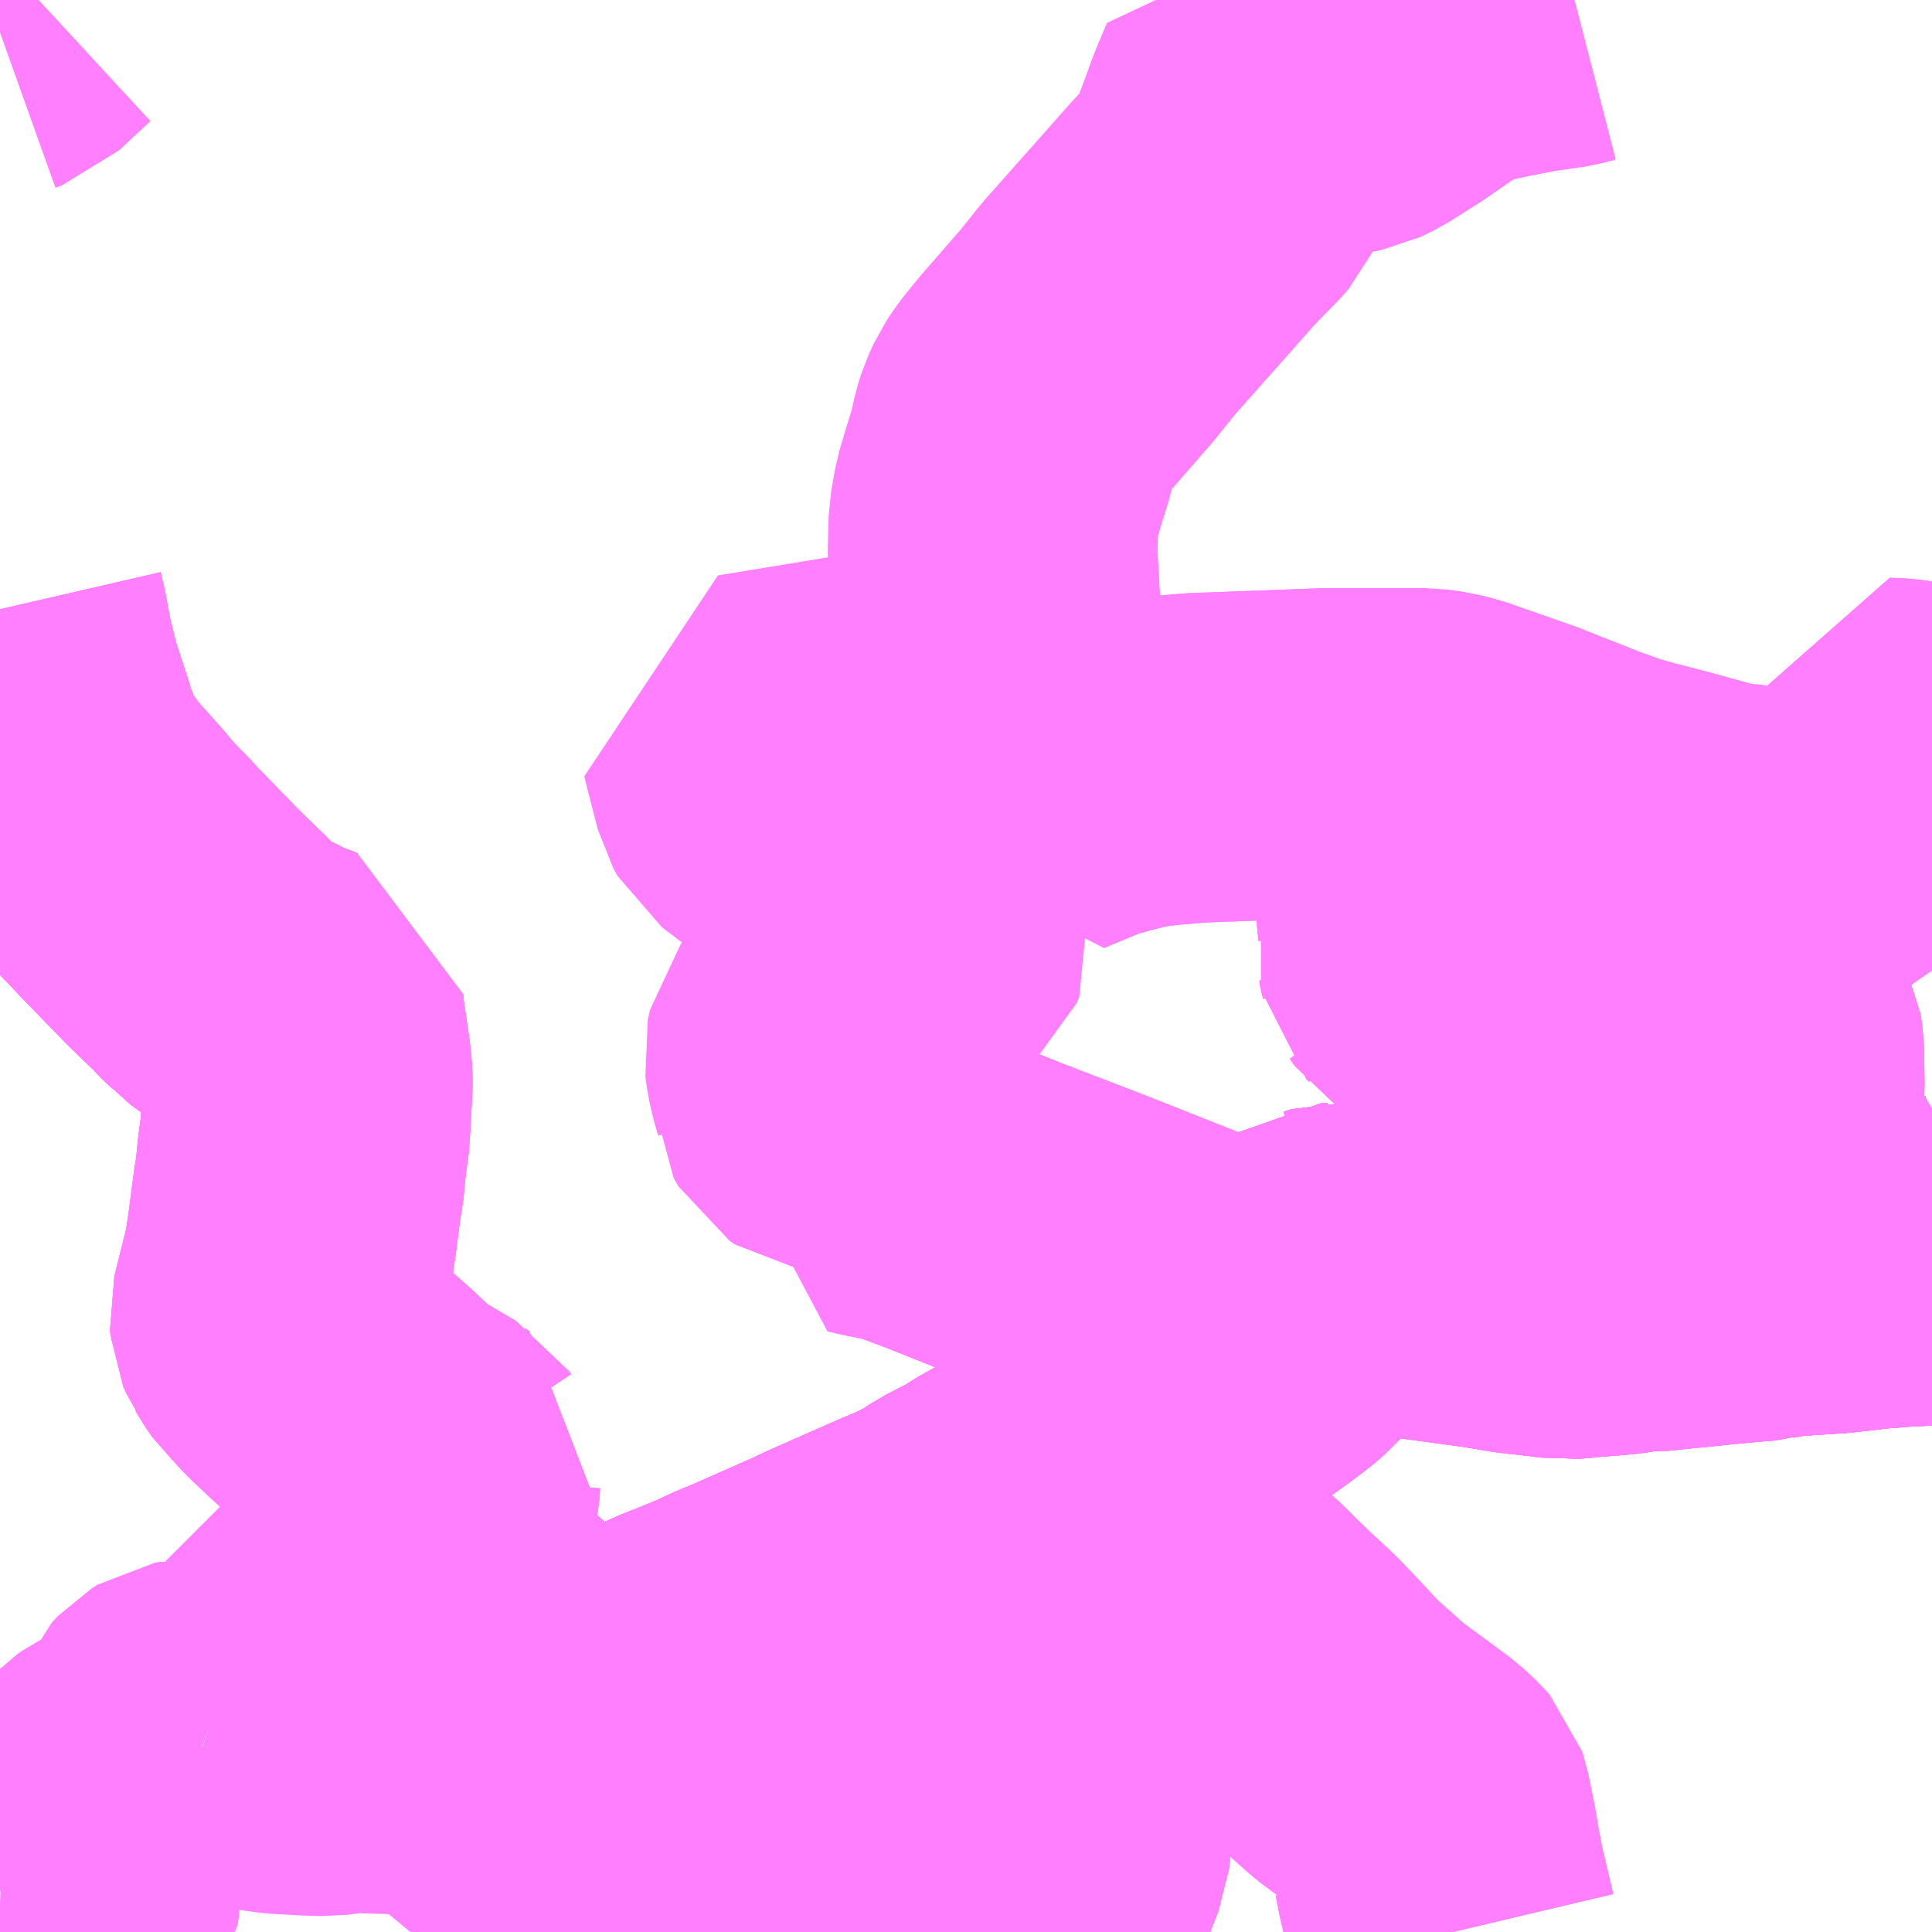 <?xml version="1.0" encoding="UTF-8"?>
<svg  xmlns="http://www.w3.org/2000/svg" xmlns:xlink="http://www.w3.org/1999/xlink" xmlns:go="http://purl.org/svgmap/profile" property="N07_001,N07_002,N07_003,N07_004,N07_005,N07_006,N07_007" viewBox="13051.758 -3383.789 4.395 4.395" go:dataArea="13051.7578125 -3383.7890625 4.39453125 4.39453125" >
<globalCoordinateSystem srsName="http://purl.org/crs/84" transform="matrix(100.0,0.0,0.0,-100.0,0.0,0.0)" />
<defs>
 <g id="p0" >
  <circle cx="0.0" cy="0.0" r="3" stroke="green" stroke-width="0.75" vector-effect="non-scaling-stroke" />
 </g>
</defs>
<g fill="none" fill-rule="evenodd" stroke="#FF00FF" stroke-width="0.75" opacity="0.5" vector-effect="non-scaling-stroke" stroke-linejoin="bevel" >
<path content="1,西日本鉄道（株）,1-1_02_on,28.5,24.0,24.0," xlink:title="1" d="M13052.855,-3379.491L13052.906,-3379.533L13052.934,-3379.553L13052.947,-3379.568L13052.954,-3379.571L13052.96,-3379.584L13052.965,-3379.589L13052.97,-3379.603L13052.973,-3379.61L13052.976,-3379.636L13052.981,-3379.646L13052.994,-3379.699L13053.002,-3379.723L13053.016,-3379.798L13053.01,-3379.806L13052.997,-3379.838L13052.97,-3379.889L13052.938,-3379.939L13052.898,-3380.015L13052.886,-3380.039L13052.881,-3380.044L13052.879,-3380.051L13052.872,-3380.058L13052.867,-3380.063L13052.853,-3380.074L13052.847,-3380.078L13052.831,-3380.087L13052.803,-3380.107L13052.787,-3380.12L13052.779,-3380.127L13052.773,-3380.136L13052.769,-3380.153L13052.762,-3380.19L13052.751,-3380.238L13052.744,-3380.288L13052.744,-3380.315L13052.742,-3380.324L13052.74,-3380.371L13052.742,-3380.379L13052.747,-3380.4L13052.749,-3380.429L13052.754,-3380.449L13052.745,-3380.455L13052.741,-3380.461L13052.685,-3380.494L13052.653,-3380.513L13052.64,-3380.521L13052.577,-3380.58L13052.543,-3380.61L13052.487,-3380.661L13052.449,-3380.697L13052.423,-3380.725L13052.411,-3380.736L13052.399,-3380.753L13052.394,-3380.762L13052.389,-3380.769L13052.383,-3380.783L13052.382,-3380.795L13052.41,-3380.907L13052.415,-3380.932L13052.423,-3380.986L13052.435,-3381.079L13052.439,-3381.099L13052.445,-3381.16L13052.453,-3381.219L13052.453,-3381.233L13052.458,-3381.321L13052.458,-3381.333L13052.457,-3381.349L13052.455,-3381.369L13052.44,-3381.472L13052.438,-3381.498L13052.39,-3381.516L13052.372,-3381.525L13052.363,-3381.53L13052.332,-3381.544L13052.311,-3381.556L13052.302,-3381.561L13052.291,-3381.568L13052.276,-3381.579L13052.268,-3381.588L13052.255,-3381.6L13052.239,-3381.617L13052.176,-3381.678L13052.144,-3381.711L13052.074,-3381.783L13052.048,-3381.811L13052.034,-3381.825L13052.005,-3381.855L13051.985,-3381.88L13051.944,-3381.926L13051.926,-3381.946L13051.909,-3381.967L13051.883,-3382.003L13051.865,-3382.034L13051.856,-3382.051L13051.851,-3382.064L13051.845,-3382.081L13051.836,-3382.104L13051.829,-3382.129L13051.798,-3382.223L13051.778,-3382.304L13051.767,-3382.364L13051.758,-3382.403"/>
<path content="1,西日本鉄道（株）,1-2_02_on,6.0,5.5,5.5," xlink:title="1" d="M13052.855,-3379.491L13052.906,-3379.533L13052.934,-3379.553L13052.947,-3379.568L13052.954,-3379.571L13052.96,-3379.584L13052.965,-3379.589L13052.97,-3379.603L13052.973,-3379.61L13052.976,-3379.636L13052.981,-3379.646L13052.994,-3379.699L13053.002,-3379.723L13053.016,-3379.798L13053.01,-3379.806L13052.997,-3379.838L13052.97,-3379.889L13052.938,-3379.939L13052.898,-3380.015L13052.886,-3380.039L13052.881,-3380.044L13052.879,-3380.051L13052.872,-3380.058L13052.867,-3380.063L13052.853,-3380.074L13052.847,-3380.078L13052.831,-3380.087L13052.803,-3380.107L13052.787,-3380.12L13052.779,-3380.127L13052.773,-3380.136L13052.769,-3380.153L13052.762,-3380.19L13052.751,-3380.238L13052.744,-3380.288L13052.744,-3380.315L13052.742,-3380.324L13052.74,-3380.371L13052.742,-3380.379L13052.747,-3380.4L13052.749,-3380.429L13052.754,-3380.449L13052.745,-3380.455L13052.741,-3380.461L13052.685,-3380.494L13052.653,-3380.513L13052.64,-3380.521L13052.577,-3380.58L13052.543,-3380.61L13052.487,-3380.661L13052.449,-3380.697L13052.423,-3380.725L13052.411,-3380.736L13052.399,-3380.753L13052.394,-3380.762L13052.389,-3380.769L13052.383,-3380.783L13052.382,-3380.795L13052.41,-3380.907L13052.415,-3380.932L13052.423,-3380.986L13052.435,-3381.079L13052.439,-3381.099L13052.445,-3381.16L13052.453,-3381.219L13052.453,-3381.233L13052.458,-3381.321L13052.458,-3381.333L13052.457,-3381.349L13052.455,-3381.369L13052.44,-3381.472L13052.438,-3381.498L13052.39,-3381.516L13052.372,-3381.525L13052.363,-3381.53L13052.332,-3381.544L13052.311,-3381.556L13052.302,-3381.561L13052.291,-3381.568L13052.276,-3381.579L13052.268,-3381.588L13052.255,-3381.6L13052.239,-3381.617L13052.176,-3381.678L13052.144,-3381.711L13052.074,-3381.783L13052.048,-3381.811L13052.034,-3381.825L13052.005,-3381.855L13051.985,-3381.88L13051.944,-3381.926L13051.926,-3381.946L13051.909,-3381.967L13051.883,-3382.003L13051.865,-3382.034L13051.856,-3382.051L13051.851,-3382.064L13051.845,-3382.081L13051.836,-3382.104L13051.829,-3382.129L13051.798,-3382.223L13051.778,-3382.304L13051.767,-3382.364L13051.758,-3382.403"/>
<path content="1,西鉄バス宗像（株）,11,999.9,999.9,999.9," xlink:title="1" d="M13052.952,-3379.394L13052.998,-3379.428L13053.049,-3379.465L13053.097,-3379.494L13053.129,-3379.51L13053.214,-3379.546L13053.247,-3379.557L13053.298,-3379.576L13053.341,-3379.587"/>
<path content="1,西鉄バス宗像（株）,11,999.9,999.9,999.9," xlink:title="1" d="M13053.428,-3379.394L13053.399,-3379.458L13053.392,-3379.466L13053.363,-3379.53L13053.341,-3379.587"/>
<path content="1,西鉄バス宗像（株）,11,999.9,999.9,999.9," xlink:title="1" d="M13053.341,-3379.587L13053.407,-3379.607L13053.462,-3379.625L13053.592,-3379.667L13053.708,-3379.701L13053.788,-3379.723L13053.808,-3379.725L13053.834,-3379.727L13053.898,-3379.729L13053.943,-3379.729L13054.056,-3379.725L13054.148,-3379.719L13054.181,-3379.716L13054.181,-3379.683L13054.18,-3379.66L13054.184,-3379.628L13054.183,-3379.597L13054.181,-3379.579L13054.163,-3379.534L13054.146,-3379.484L13054.133,-3379.448L13054.125,-3379.418L13054.118,-3379.394"/>
<path content="1,西鉄バス宗像（株）,15,20.0,19.0,19.0," xlink:title="1" d="M13052.952,-3379.394L13052.998,-3379.428L13053.049,-3379.465L13053.097,-3379.494L13053.129,-3379.51L13053.214,-3379.546L13053.247,-3379.557L13053.298,-3379.576L13053.341,-3379.587"/>
<path content="1,西鉄バス宗像（株）,15,20.0,19.0,19.0," xlink:title="1" d="M13053.428,-3379.394L13053.399,-3379.458L13053.392,-3379.466L13053.363,-3379.53L13053.341,-3379.587"/>
<path content="1,西鉄バス宗像（株）,15,20.0,19.0,19.0," xlink:title="1" d="M13053.341,-3379.587L13053.407,-3379.607L13053.462,-3379.625L13053.592,-3379.667L13053.708,-3379.701L13053.788,-3379.723L13053.808,-3379.725L13053.834,-3379.727L13053.898,-3379.729L13053.943,-3379.729L13054.056,-3379.725L13054.148,-3379.719L13054.181,-3379.716L13054.181,-3379.683L13054.18,-3379.66L13054.184,-3379.628L13054.183,-3379.597L13054.181,-3379.579L13054.163,-3379.534L13054.146,-3379.484L13054.133,-3379.448L13054.125,-3379.418L13054.118,-3379.394"/>
<path content="1,西鉄バス宗像（株）,16,26.0,23.0,23.0," xlink:title="1" d="M13052.952,-3379.394L13052.998,-3379.428L13053.049,-3379.465L13053.097,-3379.494L13053.129,-3379.51L13053.214,-3379.546L13053.247,-3379.557L13053.298,-3379.576L13053.341,-3379.587"/>
<path content="1,西鉄バス宗像（株）,16,26.0,23.0,23.0," xlink:title="1" d="M13053.428,-3379.394L13053.399,-3379.458L13053.392,-3379.466L13053.363,-3379.53L13053.341,-3379.587"/>
<path content="1,西鉄バス宗像（株）,16,26.0,23.0,23.0," xlink:title="1" d="M13053.341,-3379.587L13053.407,-3379.607L13053.462,-3379.625L13053.592,-3379.667L13053.708,-3379.701L13053.788,-3379.723L13053.808,-3379.725L13053.834,-3379.727L13053.898,-3379.729L13053.943,-3379.729L13054.056,-3379.725L13054.148,-3379.719L13054.181,-3379.716L13054.181,-3379.683L13054.18,-3379.66L13054.184,-3379.628L13054.183,-3379.597L13054.181,-3379.579L13054.163,-3379.534L13054.146,-3379.484L13054.133,-3379.448L13054.125,-3379.418L13054.118,-3379.394"/>
<path content="1,西鉄バス宗像（株）,18,0.0,1.0,1.0," xlink:title="1" d="M13052.952,-3379.394L13052.998,-3379.428L13053.049,-3379.465L13053.097,-3379.494L13053.129,-3379.51L13053.214,-3379.546L13053.247,-3379.557L13053.298,-3379.576L13053.341,-3379.587L13053.318,-3379.632L13053.288,-3379.697L13053.271,-3379.72L13053.263,-3379.735L13053.247,-3379.748L13053.239,-3379.754L13053.231,-3379.758L13053.191,-3379.781L13053.125,-3379.803L13053.066,-3379.829"/>
<path content="1,西鉄バス宗像（株）,18,0.0,1.0,1.0," xlink:title="1" d="M13053.066,-3379.829L13053.038,-3379.811"/>
<path content="1,西鉄バス宗像（株）,18,0.0,1.0,1.0," xlink:title="1" d="M13053.066,-3379.829L13053.107,-3379.866L13053.122,-3379.878L13053.143,-3379.897L13053.158,-3379.91L13053.173,-3379.922L13053.198,-3379.939L13053.224,-3379.954L13053.232,-3379.957L13053.242,-3379.965L13053.265,-3379.975L13053.285,-3379.984L13053.321,-3380L13053.335,-3380.005L13053.401,-3380.032L13053.444,-3380.052L13053.485,-3380.069L13053.537,-3380.092L13053.621,-3380.129L13053.657,-3380.146L13053.809,-3380.213L13053.877,-3380.242L13053.885,-3380.247L13053.913,-3380.261L13053.944,-3380.282L13054.01,-3380.316L13054.029,-3380.329L13054.061,-3380.347L13054.077,-3380.356L13054.103,-3380.369L13054.114,-3380.377L13054.141,-3380.393L13054.185,-3380.418L13054.208,-3380.431L13054.231,-3380.446L13054.29,-3380.485L13054.299,-3380.491L13054.308,-3380.503L13054.356,-3380.538L13054.422,-3380.586L13054.489,-3380.632L13054.53,-3380.665L13054.592,-3380.709L13054.639,-3380.744L13054.662,-3380.764L13054.669,-3380.772L13054.683,-3380.793L13054.704,-3380.823L13054.714,-3380.836L13054.718,-3380.842L13054.736,-3380.871L13054.752,-3380.879L13054.76,-3380.89L13054.768,-3380.891L13054.788,-3380.905L13054.803,-3380.906L13054.82,-3380.912L13054.848,-3380.909L13054.855,-3380.909L13054.868,-3380.907L13054.898,-3380.903L13054.945,-3380.895L13054.969,-3380.892L13055.139,-3380.869L13055.193,-3380.86L13055.211,-3380.857L13055.291,-3380.848L13055.317,-3380.844L13055.371,-3380.849L13055.41,-3380.852L13055.443,-3380.855L13055.481,-3380.861L13055.544,-3380.864L13055.555,-3380.866L13055.626,-3380.873L13055.653,-3380.876L13055.727,-3380.883L13055.766,-3380.886L13055.773,-3380.888L13055.819,-3380.896L13055.928,-3380.903L13056.026,-3380.914L13056.042,-3380.915L13056.09,-3380.919L13056.151,-3380.921L13056.152,-3380.922"/>
<path content="1,西鉄バス宗像（株）,1_02_on,15.0,13.5,13.5," xlink:title="1" d="M13052.787,-3380.12L13052.766,-3380.102L13052.75,-3380.089L13052.738,-3380.084L13052.722,-3380.083L13052.713,-3380.085L13052.701,-3380.085L13052.691,-3380.086L13052.668,-3380.087L13052.652,-3380.086L13052.641,-3380.085L13052.627,-3380.083L13052.617,-3380.082L13052.604,-3380.08L13052.595,-3380.078L13052.584,-3380.076L13052.574,-3380.073L13052.548,-3380.068L13052.54,-3380.068L13052.521,-3380.063L13052.483,-3380.057L13052.455,-3380.054"/>
<path content="1,西鉄バス宗像（株）,1_02_on,15.0,13.5,13.5," xlink:title="1" d="M13052.787,-3380.12L13052.803,-3380.107L13052.831,-3380.087L13052.847,-3380.078L13052.853,-3380.074L13052.867,-3380.063L13052.872,-3380.058L13052.879,-3380.051L13052.881,-3380.044L13052.886,-3380.039L13052.898,-3380.015L13052.938,-3379.939L13052.97,-3379.889L13052.997,-3379.838L13053.01,-3379.806L13053.016,-3379.798L13053.002,-3379.723L13052.994,-3379.699L13052.981,-3379.646L13052.976,-3379.636L13052.973,-3379.61L13052.97,-3379.603L13052.965,-3379.589L13052.96,-3379.584L13052.954,-3379.571L13052.947,-3379.568L13052.934,-3379.553L13052.906,-3379.533L13052.855,-3379.491"/>
<path content="1,西鉄バス宗像（株）,1_02_on,15.0,13.5,13.5," xlink:title="1" d="M13051.758,-3382.403L13051.767,-3382.364L13051.778,-3382.304L13051.798,-3382.223L13051.829,-3382.129L13051.836,-3382.104L13051.845,-3382.081L13051.851,-3382.064L13051.856,-3382.051L13051.865,-3382.034L13051.883,-3382.003L13051.909,-3381.967L13051.926,-3381.946L13051.944,-3381.926L13051.985,-3381.88L13052.005,-3381.855L13052.034,-3381.825L13052.048,-3381.811L13052.074,-3381.783L13052.144,-3381.711L13052.176,-3381.678L13052.239,-3381.617L13052.255,-3381.6L13052.268,-3381.588L13052.276,-3381.579L13052.291,-3381.568L13052.302,-3381.561L13052.311,-3381.556L13052.332,-3381.544L13052.363,-3381.53L13052.372,-3381.525L13052.39,-3381.516L13052.438,-3381.498L13052.44,-3381.472L13052.455,-3381.369L13052.457,-3381.349L13052.458,-3381.333L13052.458,-3381.321L13052.453,-3381.233L13052.453,-3381.219L13052.445,-3381.16L13052.439,-3381.099L13052.435,-3381.079L13052.423,-3380.986L13052.415,-3380.932L13052.41,-3380.907L13052.382,-3380.795L13052.383,-3380.783L13052.389,-3380.769L13052.394,-3380.762L13052.399,-3380.753L13052.411,-3380.736L13052.423,-3380.725L13052.449,-3380.697L13052.487,-3380.661L13052.543,-3380.61L13052.577,-3380.58L13052.64,-3380.521L13052.653,-3380.513L13052.685,-3380.494L13052.741,-3380.461L13052.745,-3380.455L13052.754,-3380.449L13052.749,-3380.429L13052.747,-3380.4L13052.742,-3380.379L13052.74,-3380.371L13052.742,-3380.324L13052.744,-3380.315L13052.744,-3380.288L13052.751,-3380.238L13052.762,-3380.19L13052.769,-3380.153L13052.773,-3380.136L13052.779,-3380.127L13052.787,-3380.12"/>
<path content="1,西鉄バス宗像（株）,1_03_on,1.0,1.0,1.0," xlink:title="1" d="M13052.855,-3379.491L13052.906,-3379.533L13052.934,-3379.553L13052.947,-3379.568L13052.954,-3379.571L13052.96,-3379.584L13052.965,-3379.589L13052.97,-3379.603L13052.973,-3379.61L13052.976,-3379.636L13052.981,-3379.646L13052.994,-3379.699L13053.002,-3379.723L13053.016,-3379.798L13053.021,-3379.804L13053.038,-3379.811L13053.066,-3379.829L13053.107,-3379.866L13053.122,-3379.878L13053.143,-3379.897L13053.158,-3379.91L13053.173,-3379.922L13053.198,-3379.939L13053.224,-3379.954L13053.232,-3379.957L13053.242,-3379.965L13053.265,-3379.975L13053.285,-3379.984L13053.321,-3380L13053.335,-3380.005L13053.401,-3380.032L13053.444,-3380.052L13053.485,-3380.069L13053.537,-3380.092L13053.621,-3380.129L13053.657,-3380.146L13053.809,-3380.213L13053.877,-3380.242L13053.885,-3380.247L13053.913,-3380.261L13053.944,-3380.282L13054.01,-3380.316L13054.029,-3380.329L13054.061,-3380.347L13054.077,-3380.356L13054.103,-3380.369L13054.114,-3380.377L13054.141,-3380.393L13054.185,-3380.418L13054.208,-3380.431L13054.231,-3380.446L13054.29,-3380.485L13054.299,-3380.491L13054.308,-3380.503L13054.356,-3380.538L13054.422,-3380.586L13054.489,-3380.632L13054.53,-3380.665L13054.592,-3380.709L13054.639,-3380.744L13054.662,-3380.764L13054.669,-3380.772L13054.683,-3380.793L13054.704,-3380.823L13054.714,-3380.836L13054.718,-3380.842L13054.736,-3380.871L13054.752,-3380.879L13054.76,-3380.89L13054.768,-3380.891L13054.788,-3380.905L13054.803,-3380.906L13054.82,-3380.912L13054.848,-3380.909L13054.855,-3380.909L13054.868,-3380.907L13054.898,-3380.903L13054.945,-3380.895L13054.969,-3380.892L13055.139,-3380.869L13055.193,-3380.86L13055.211,-3380.857L13055.291,-3380.848L13055.317,-3380.844L13055.371,-3380.849L13055.41,-3380.852L13055.443,-3380.855L13055.481,-3380.861L13055.544,-3380.864L13055.555,-3380.866L13055.626,-3380.873L13055.653,-3380.876L13055.727,-3380.883L13055.766,-3380.886L13055.773,-3380.888L13055.819,-3380.896L13055.928,-3380.903L13056.026,-3380.914L13056.042,-3380.915L13056.09,-3380.919L13056.151,-3380.921L13056.152,-3380.922"/>
<path content="1,西鉄バス宗像（株）,26,1.0,0.0,0.0," xlink:title="1" d="M13052.692,-3379.394L13052.716,-3379.423L13052.773,-3379.503L13052.837,-3379.591L13052.896,-3379.68L13052.909,-3379.703L13052.924,-3379.725L13052.949,-3379.75L13052.982,-3379.777L13053.016,-3379.798L13053.021,-3379.804L13053.038,-3379.811L13053.066,-3379.829L13053.107,-3379.866L13053.122,-3379.878L13053.143,-3379.897L13053.158,-3379.91L13053.173,-3379.922L13053.198,-3379.939L13053.224,-3379.954L13053.232,-3379.957L13053.242,-3379.965L13053.265,-3379.975L13053.285,-3379.984L13053.321,-3380L13053.335,-3380.005L13053.401,-3380.032L13053.444,-3380.052L13053.485,-3380.069L13053.537,-3380.092L13053.621,-3380.129L13053.657,-3380.146L13053.809,-3380.213L13053.877,-3380.242L13053.885,-3380.247L13053.913,-3380.261L13053.944,-3380.282L13054.01,-3380.316L13054.029,-3380.329L13054.061,-3380.347L13054.077,-3380.356L13054.103,-3380.369L13054.114,-3380.377L13054.141,-3380.393L13054.185,-3380.418L13054.208,-3380.431L13054.231,-3380.446L13054.29,-3380.485L13054.299,-3380.491L13054.308,-3380.503L13054.356,-3380.538L13054.422,-3380.586L13054.489,-3380.632L13054.53,-3380.665L13054.592,-3380.709L13054.639,-3380.744L13054.662,-3380.764L13054.669,-3380.772L13054.683,-3380.793L13054.704,-3380.823L13054.714,-3380.836L13054.718,-3380.842L13054.736,-3380.871L13054.752,-3380.879L13054.76,-3380.89L13054.768,-3380.891L13054.788,-3380.905L13054.803,-3380.906L13054.82,-3380.912L13054.848,-3380.909L13054.855,-3380.909L13054.868,-3380.907L13054.898,-3380.903L13054.945,-3380.895L13054.969,-3380.892L13055.139,-3380.869L13055.193,-3380.86L13055.211,-3380.857L13055.291,-3380.848L13055.317,-3380.844L13055.371,-3380.849L13055.41,-3380.852L13055.443,-3380.855L13055.481,-3380.861L13055.544,-3380.864L13055.555,-3380.866L13055.626,-3380.873L13055.653,-3380.876L13055.727,-3380.883L13055.766,-3380.886L13055.773,-3380.888L13055.819,-3380.896L13055.928,-3380.903L13056.026,-3380.914L13056.042,-3380.915L13056.09,-3380.919L13056.151,-3380.921L13056.152,-3380.922"/>
<path content="1,西鉄バス宗像（株）,26-A,56.0,50.0,47.0," xlink:title="1" d="M13052.692,-3379.394L13052.716,-3379.423L13052.773,-3379.503L13052.837,-3379.591L13052.896,-3379.68L13052.909,-3379.703L13052.924,-3379.725L13052.949,-3379.75L13052.982,-3379.777L13053.016,-3379.798L13053.021,-3379.804L13053.038,-3379.811L13053.066,-3379.829L13053.107,-3379.866L13053.122,-3379.878L13053.143,-3379.897L13053.158,-3379.91L13053.173,-3379.922L13053.198,-3379.939L13053.224,-3379.954L13053.232,-3379.957L13053.242,-3379.965L13053.265,-3379.975L13053.285,-3379.984L13053.321,-3380L13053.335,-3380.005L13053.401,-3380.032L13053.444,-3380.052L13053.485,-3380.069L13053.537,-3380.092L13053.621,-3380.129L13053.657,-3380.146L13053.809,-3380.213L13053.877,-3380.242L13053.885,-3380.247L13053.913,-3380.261L13053.944,-3380.282L13054.01,-3380.316L13054.029,-3380.329L13054.061,-3380.347L13054.077,-3380.356L13054.103,-3380.369L13054.114,-3380.377L13054.141,-3380.393L13054.185,-3380.418L13054.208,-3380.431L13054.231,-3380.446L13054.29,-3380.485L13054.299,-3380.491L13054.308,-3380.503L13054.356,-3380.538L13054.422,-3380.586L13054.489,-3380.632L13054.53,-3380.665L13054.592,-3380.709L13054.639,-3380.744L13054.662,-3380.764L13054.669,-3380.772L13054.683,-3380.793L13054.704,-3380.823L13054.714,-3380.836L13054.718,-3380.842L13054.736,-3380.871L13054.752,-3380.879L13054.76,-3380.89L13054.768,-3380.891L13054.788,-3380.905L13054.803,-3380.906L13054.82,-3380.912L13054.848,-3380.909L13054.855,-3380.909L13054.868,-3380.907L13054.898,-3380.903L13054.945,-3380.895L13054.969,-3380.892L13055.139,-3380.869L13055.193,-3380.86L13055.211,-3380.857L13055.291,-3380.848L13055.317,-3380.844L13055.371,-3380.849L13055.41,-3380.852L13055.443,-3380.855L13055.481,-3380.861L13055.544,-3380.864L13055.555,-3380.866L13055.626,-3380.873L13055.653,-3380.876L13055.727,-3380.883L13055.766,-3380.886L13055.773,-3380.888L13055.819,-3380.896L13055.928,-3380.903L13056.026,-3380.914L13056.042,-3380.915L13056.09,-3380.919L13056.151,-3380.921L13056.152,-3380.922"/>
<path content="1,西鉄バス筑豊（株）,75,12.5,11.5,11.5," xlink:title="1" d="M13056.152,-3380.922L13056.151,-3380.921L13056.09,-3380.919L13056.042,-3380.915L13056.026,-3380.914L13055.928,-3380.903L13055.819,-3380.896L13055.824,-3380.911L13055.827,-3380.938L13055.835,-3380.971L13055.839,-3380.999L13055.841,-3381.016L13055.841,-3381.028L13055.84,-3381.035L13055.835,-3381.058L13055.828,-3381.073L13055.825,-3381.085L13055.82,-3381.095L13055.811,-3381.108L13055.791,-3381.132L13055.781,-3381.148L13055.771,-3381.17L13055.769,-3381.178L13055.758,-3381.222L13055.76,-3381.302L13055.761,-3381.32L13055.76,-3381.4L13055.756,-3381.426L13055.746,-3381.446L13055.725,-3381.47L13055.702,-3381.493L13055.652,-3381.55L13055.582,-3381.624L13055.564,-3381.648L13055.536,-3381.617L13055.469,-3381.558L13055.442,-3381.523L13055.433,-3381.512L13055.401,-3381.53L13055.375,-3381.541L13055.353,-3381.544L13055.342,-3381.547L13055.324,-3381.546L13055.272,-3381.545L13055.239,-3381.545L13055.181,-3381.547L13055.128,-3381.547L13055.078,-3381.551L13055.041,-3381.561L13055.02,-3381.572L13055.012,-3381.577L13055.001,-3381.593L13054.996,-3381.598L13054.993,-3381.617L13054.988,-3381.635L13054.993,-3381.653L13054.994,-3381.687L13054.989,-3381.735L13054.996,-3381.77L13054.995,-3381.811L13054.996,-3381.929L13055,-3381.969"/>
<path content="3,宗像市,1系統（吉武・赤間・赤間西・河東・東郷系統）,5.0,3.8,3.8," xlink:title="3" d="M13055.063,-3379.394L13055.036,-3379.508L13055.028,-3379.549"/>
<path content="3,宗像市,1系統（吉武・赤間・赤間西・河東・東郷系統）,5.0,3.8,3.8," xlink:title="3" d="M13055.028,-3379.549L13055.018,-3379.609L13055.004,-3379.678L13055.001,-3379.687L13054.994,-3379.695L13054.968,-3379.719L13054.877,-3379.786L13054.85,-3379.806L13054.803,-3379.848L13054.767,-3379.88L13054.754,-3379.894L13054.712,-3379.939L13054.671,-3379.982L13054.615,-3380.034L13054.579,-3380.069L13054.551,-3380.097L13054.537,-3380.109L13054.518,-3380.128L13054.49,-3380.143L13054.433,-3380.173L13054.38,-3380.207L13054.356,-3380.222L13054.326,-3380.236L13054.302,-3380.247L13054.26,-3380.262L13054.208,-3380.277L13054.107,-3380.297L13054.086,-3380.32L13054.061,-3380.347"/>
<path content="3,宗像市,1系統（吉武・赤間・赤間西・河東・東郷系統）,5.0,3.8,3.8," xlink:title="3" d="M13054.736,-3379.623L13054.835,-3379.622L13054.868,-3379.608L13054.9,-3379.592L13054.914,-3379.583L13054.94,-3379.566L13054.959,-3379.554L13054.967,-3379.55L13054.976,-3379.548L13054.986,-3379.547L13054.996,-3379.546L13055.028,-3379.549"/>
<path content="3,宗像市,1系統（吉武・赤間・赤間西・河東・東郷系統）,5.0,3.8,3.8," xlink:title="3" d="M13054.029,-3380.329L13054.061,-3380.347"/>
<path content="3,宗像市,1系統（吉武・赤間・赤間西・河東・東郷系統）,5.0,3.8,3.8," xlink:title="3" d="M13054.061,-3380.347L13054.077,-3380.356L13054.103,-3380.369L13054.114,-3380.377L13054.141,-3380.393L13054.185,-3380.418L13054.208,-3380.431L13054.231,-3380.446"/>
<path content="3,宗像市,1系統（吉武・赤間・赤間西・河東・東郷系統）,5.0,3.8,3.8," xlink:title="3" d="M13054.231,-3380.446L13054.152,-3380.532"/>
<path content="3,宗像市,1系統（吉武・赤間・赤間西・河東・東郷系統）,5.0,3.8,3.8," xlink:title="3" d="M13054.231,-3380.446L13054.29,-3380.485L13054.299,-3380.491L13054.308,-3380.503L13054.356,-3380.538L13054.422,-3380.586L13054.489,-3380.632L13054.53,-3380.665L13054.592,-3380.709L13054.639,-3380.744L13054.662,-3380.764L13054.669,-3380.772L13054.683,-3380.793L13054.704,-3380.823L13054.714,-3380.836L13054.718,-3380.842L13054.736,-3380.871L13054.752,-3380.879L13054.76,-3380.89L13054.768,-3380.891L13054.788,-3380.905L13054.803,-3380.906L13054.82,-3380.912L13054.848,-3380.909L13054.855,-3380.909L13054.868,-3380.907L13054.898,-3380.903L13054.945,-3380.895L13054.969,-3380.892L13055.139,-3380.869L13055.154,-3380.941L13055.186,-3381.1L13055.199,-3381.193L13055.212,-3381.259L13055.226,-3381.289L13055.249,-3381.318L13055.344,-3381.417L13055.433,-3381.512L13055.442,-3381.523L13055.469,-3381.558L13055.536,-3381.617L13055.564,-3381.648L13055.572,-3381.656L13055.612,-3381.723L13055.649,-3381.799L13055.659,-3381.835L13055.673,-3381.852L13055.684,-3381.86L13055.709,-3381.86L13055.917,-3381.832L13056.009,-3381.82L13056.032,-3381.918L13056.038,-3381.973L13056.04,-3382.077L13056.042,-3382.1L13056.067,-3382.099L13056.089,-3382.097L13056.11,-3382.093L13056.137,-3382.087L13056.152,-3382.081"/>
<path content="3,宗像市,2系統（東郷・河東・自由ヶ丘・南郷・日の里系統　）,12.0,9.0,9.0," xlink:title="3" d="M13052.855,-3379.491L13052.906,-3379.533L13052.934,-3379.553L13052.947,-3379.568L13052.954,-3379.571L13052.96,-3379.584L13052.965,-3379.589L13052.97,-3379.603L13052.973,-3379.61L13052.976,-3379.636L13052.981,-3379.646L13052.994,-3379.699L13053.002,-3379.723L13053.016,-3379.798"/>
<path content="3,宗像市,2系統（東郷・河東・自由ヶ丘・南郷・日の里系統　）,12.0,9.0,9.0," xlink:title="3" d="M13054.736,-3379.623L13054.835,-3379.622L13054.868,-3379.608L13054.9,-3379.592L13054.914,-3379.583L13054.94,-3379.566L13054.959,-3379.554L13054.967,-3379.55L13054.976,-3379.548L13054.986,-3379.547L13054.996,-3379.546L13055.028,-3379.549L13055.036,-3379.508L13055.063,-3379.394"/>
<path content="3,宗像市,2系統（東郷・河東・自由ヶ丘・南郷・日の里系統　）,12.0,9.0,9.0," xlink:title="3" d="M13051.758,-3379.459L13051.784,-3379.458L13051.832,-3379.445L13051.877,-3379.431L13051.896,-3379.438L13051.916,-3379.451L13051.928,-3379.468L13051.931,-3379.487L13051.931,-3379.519L13051.929,-3379.564L13051.931,-3379.575L13051.94,-3379.593L13051.963,-3379.637L13051.983,-3379.677L13052.001,-3379.706L13052.017,-3379.722L13052.028,-3379.73L13052.043,-3379.737L13052.077,-3379.75L13052.106,-3379.765L13052.128,-3379.787L13052.15,-3379.842L13052.164,-3379.857L13052.177,-3379.865L13052.188,-3379.867L13052.204,-3379.864L13052.232,-3379.854"/>
<path content="3,宗像市,2系統（東郷・河東・自由ヶ丘・南郷・日の里系統　）,12.0,9.0,9.0," xlink:title="3" d="M13053.016,-3379.798L13053.021,-3379.804L13053.038,-3379.811L13053.066,-3379.829"/>
<path content="3,宗像市,2系統（東郷・河東・自由ヶ丘・南郷・日の里系統　）,12.0,9.0,9.0," xlink:title="3" d="M13053.01,-3379.806L13053.016,-3379.798"/>
<path content="3,宗像市,2系統（東郷・河東・自由ヶ丘・南郷・日の里系統　）,12.0,9.0,9.0," xlink:title="3" d="M13053.066,-3379.829L13053.125,-3379.803L13053.191,-3379.781L13053.231,-3379.758L13053.239,-3379.754L13053.247,-3379.748L13053.263,-3379.735L13053.271,-3379.72L13053.288,-3379.697L13053.318,-3379.632L13053.341,-3379.587L13053.363,-3379.53L13053.392,-3379.466L13053.399,-3379.458L13053.428,-3379.394"/>
<path content="3,宗像市,2系統（東郷・河東・自由ヶ丘・南郷・日の里系統　）,12.0,9.0,9.0," xlink:title="3" d="M13053.066,-3379.829L13053.107,-3379.866L13053.122,-3379.878L13053.143,-3379.897L13053.158,-3379.91L13053.173,-3379.922L13053.198,-3379.939L13053.224,-3379.954L13053.232,-3379.957L13053.242,-3379.965L13053.265,-3379.975L13053.285,-3379.984L13053.321,-3380L13053.335,-3380.005L13053.401,-3380.032L13053.444,-3380.052L13053.485,-3380.069L13053.537,-3380.092L13053.621,-3380.129L13053.657,-3380.146L13053.809,-3380.213L13053.877,-3380.242L13053.885,-3380.247L13053.913,-3380.261L13053.944,-3380.282L13054.01,-3380.316L13054.029,-3380.329L13054.061,-3380.347L13054.077,-3380.356L13054.103,-3380.369L13054.114,-3380.377L13054.141,-3380.393L13054.185,-3380.418L13054.208,-3380.431L13054.231,-3380.446"/>
<path content="3,宗像市,2系統（東郷・河東・自由ヶ丘・南郷・日の里系統　）,12.0,9.0,9.0," xlink:title="3" d="M13052.232,-3379.854L13052.247,-3379.849L13052.305,-3379.827L13052.339,-3379.818L13052.394,-3379.81L13052.466,-3379.806L13052.5,-3379.805L13052.523,-3379.808L13052.55,-3379.814L13052.575,-3379.815L13052.609,-3379.811L13052.627,-3379.809L13052.644,-3379.81L13052.668,-3379.816L13052.705,-3379.825L13052.743,-3379.825L13052.781,-3379.824L13052.849,-3379.818L13052.939,-3379.813L13053.01,-3379.806"/>
<path content="3,宗像市,2系統（東郷・河東・自由ヶ丘・南郷・日の里系統　）,12.0,9.0,9.0," xlink:title="3" d="M13052.232,-3379.854L13052.241,-3379.873L13052.268,-3379.916L13052.285,-3379.947L13052.301,-3379.977L13052.311,-3380.007L13052.317,-3380.024L13052.317,-3380.045L13052.334,-3380.045L13052.353,-3380.043L13052.376,-3380.042L13052.415,-3380.048L13052.455,-3380.054L13052.483,-3380.057L13052.521,-3380.063L13052.54,-3380.068L13052.548,-3380.068L13052.574,-3380.073L13052.584,-3380.076L13052.595,-3380.078L13052.604,-3380.08L13052.617,-3380.082L13052.627,-3380.083L13052.641,-3380.085L13052.652,-3380.086L13052.668,-3380.087L13052.691,-3380.086L13052.701,-3380.085L13052.713,-3380.085L13052.722,-3380.083L13052.738,-3380.084L13052.75,-3380.089L13052.766,-3380.102L13052.787,-3380.12L13052.803,-3380.107L13052.831,-3380.087L13052.847,-3380.078L13052.853,-3380.074L13052.867,-3380.063L13052.872,-3380.058L13052.879,-3380.051L13052.881,-3380.044L13052.886,-3380.039L13052.898,-3380.015L13052.938,-3379.939L13052.97,-3379.889L13052.997,-3379.838L13053.01,-3379.806"/>
<path content="3,宗像市,2系統（東郷・河東・自由ヶ丘・南郷・日の里系統　）,12.0,9.0,9.0," xlink:title="3" d="M13054.231,-3380.446L13054.152,-3380.532"/>
<path content="3,宗像市,2系統（東郷・河東・自由ヶ丘・南郷・日の里系統　）,12.0,9.0,9.0," xlink:title="3" d="M13054.231,-3380.446L13054.29,-3380.485L13054.299,-3380.491L13054.308,-3380.503L13054.356,-3380.538L13054.422,-3380.586L13054.489,-3380.632L13054.53,-3380.665L13054.592,-3380.709L13054.639,-3380.744L13054.662,-3380.764L13054.669,-3380.772"/>
<path content="3,宗像市,2系統（東郷・河東・自由ヶ丘・南郷・日の里系統　）,12.0,9.0,9.0," xlink:title="3" d="M13056.152,-3380.922L13056.151,-3380.921L13056.09,-3380.919L13056.042,-3380.915L13056.026,-3380.914L13055.928,-3380.903L13055.819,-3380.896L13055.824,-3380.911L13055.827,-3380.938L13055.835,-3380.971L13055.839,-3380.999L13055.841,-3381.016L13055.841,-3381.028L13055.84,-3381.035L13055.835,-3381.058L13055.828,-3381.073L13055.825,-3381.085L13055.82,-3381.095L13055.811,-3381.108L13055.791,-3381.132L13055.781,-3381.148L13055.771,-3381.17L13055.769,-3381.178L13055.758,-3381.222L13055.76,-3381.302L13055.761,-3381.32L13055.76,-3381.4L13055.756,-3381.426L13055.746,-3381.446L13055.725,-3381.47L13055.702,-3381.493L13055.652,-3381.55L13055.582,-3381.624L13055.564,-3381.648L13055.536,-3381.617L13055.469,-3381.558L13055.442,-3381.523L13055.433,-3381.512L13055.401,-3381.53L13055.375,-3381.541L13055.353,-3381.544L13055.342,-3381.547L13055.324,-3381.546L13055.272,-3381.545L13055.239,-3381.545L13055.181,-3381.547L13055.128,-3381.547L13055.078,-3381.551L13055.041,-3381.561L13055.02,-3381.572L13055.012,-3381.577L13055.001,-3381.593L13054.996,-3381.598L13054.993,-3381.617L13054.988,-3381.635L13054.993,-3381.653L13054.994,-3381.687L13054.989,-3381.735L13054.996,-3381.77L13054.995,-3381.811L13054.996,-3381.929L13055,-3381.969L13055,-3382L13055.001,-3382.076L13054.774,-3382.076L13054.479,-3382.065L13054.397,-3382.058L13054.342,-3382.051L13054.278,-3382.035L13054.225,-3382.02L13054.126,-3381.979L13054.105,-3382.07L13054.098,-3382.12L13054.023,-3382.109L13054.002,-3382.107L13054,-3382.128L13053.982,-3382.149L13053.938,-3382.191L13053.793,-3382.166L13053.452,-3382.11L13053.457,-3382.089L13053.481,-3381.996L13053.491,-3381.978L13053.537,-3381.943L13053.642,-3381.876L13053.701,-3381.839L13053.733,-3381.816L13053.765,-3381.779L13053.784,-3381.738L13053.794,-3381.728L13053.816,-3381.715L13053.848,-3381.693L13053.862,-3381.677L13053.865,-3381.661L13053.859,-3381.646L13053.811,-3381.606L13053.728,-3381.537L13053.624,-3381.439L13053.603,-3381.412L13053.598,-3381.389L13053.601,-3381.366L13053.607,-3381.339L13053.615,-3381.312L13053.615,-3381.297L13053.626,-3381.278L13053.638,-3381.27L13053.678,-3381.264L13053.735,-3381.253L13053.762,-3381.243L13053.748,-3381.192L13053.722,-3381.126L13053.758,-3381.118L13053.822,-3381.105L13053.908,-3381.073L13054.038,-3381.021L13054.233,-3380.946L13054.397,-3380.881L13054.536,-3380.826L13054.648,-3380.781L13054.669,-3380.772"/>
<path content="3,宗像市,2系統（東郷・河東・自由ヶ丘・南郷・日の里系統　）,12.0,9.0,9.0," xlink:title="3" d="M13054.669,-3380.772L13054.683,-3380.793L13054.704,-3380.823L13054.714,-3380.836L13054.718,-3380.842"/>
<path content="3,宗像市,4系統（岬・神湊・田島・池野・河東・東郷系統　）,4.0,3.0,3.0," xlink:title="3" d="M13054.152,-3380.532L13054.231,-3380.446L13054.29,-3380.485L13054.299,-3380.491L13054.308,-3380.503L13054.356,-3380.538L13054.422,-3380.586L13054.489,-3380.632L13054.53,-3380.665L13054.592,-3380.709L13054.639,-3380.744L13054.662,-3380.764L13054.669,-3380.772L13054.683,-3380.793L13054.704,-3380.823L13054.714,-3380.836L13054.718,-3380.842L13054.736,-3380.871L13054.752,-3380.879L13054.76,-3380.89L13054.768,-3380.891L13054.788,-3380.905L13054.803,-3380.906L13054.82,-3380.912L13054.848,-3380.909L13054.855,-3380.909L13054.868,-3380.907L13054.898,-3380.903L13054.945,-3380.895L13054.969,-3380.892L13055.139,-3380.869"/>
<path content="3,宗像市,4系統（岬・神湊・田島・池野・河東・東郷系統　）,4.0,3.0,3.0," xlink:title="3" d="M13055.139,-3380.869L13055.193,-3380.86L13055.211,-3380.857L13055.291,-3380.848L13055.317,-3380.844L13055.371,-3380.849L13055.41,-3380.852L13055.443,-3380.855L13055.481,-3380.861L13055.544,-3380.864L13055.555,-3380.866L13055.626,-3380.873L13055.653,-3380.876L13055.727,-3380.883L13055.766,-3380.886L13055.773,-3380.888L13055.819,-3380.896"/>
<path content="3,宗像市,4系統（岬・神湊・田島・池野・河東・東郷系統　）,4.0,3.0,3.0," xlink:title="3" d="M13055.819,-3380.896L13055.824,-3380.911L13055.827,-3380.938L13055.835,-3380.971L13055.839,-3380.999L13055.841,-3381.016L13055.841,-3381.028L13055.84,-3381.035L13055.835,-3381.058L13055.828,-3381.073L13055.825,-3381.085L13055.82,-3381.095L13055.811,-3381.108L13055.791,-3381.132L13055.781,-3381.148L13055.771,-3381.17L13055.769,-3381.178L13055.758,-3381.222L13055.76,-3381.302L13055.761,-3381.32L13055.76,-3381.4L13055.756,-3381.426L13055.746,-3381.446L13055.725,-3381.47L13055.702,-3381.493L13055.652,-3381.55L13055.582,-3381.624L13055.564,-3381.648L13055.536,-3381.617L13055.469,-3381.558L13055.442,-3381.523L13055.433,-3381.512L13055.344,-3381.417L13055.249,-3381.318L13055.226,-3381.289L13055.212,-3381.259L13055.199,-3381.193L13055.186,-3381.1L13055.154,-3380.941L13055.139,-3380.869"/>
<path content="3,宗像市,4系統（岬・神湊・田島・池野・河東・東郷系統　）,4.0,3.0,3.0," xlink:title="3" d="M13051.758,-3383.715L13051.772,-3383.72L13051.807,-3383.753L13051.846,-3383.789"/>
<path content="3,宗像市,4系統（岬・神湊・田島・池野・河東・東郷系統　）,4.0,3.0,3.0," xlink:title="3" d="M13055.039,-3383.725L13054.922,-3383.644L13054.854,-3383.601L13054.827,-3383.588L13054.777,-3383.578L13054.711,-3383.576L13054.648,-3383.584L13054.622,-3383.592L13054.596,-3383.53L13054.579,-3383.483L13054.562,-3383.438L13054.555,-3383.405L13054.55,-3383.39L13054.546,-3383.381L13054.529,-3383.362L13054.476,-3383.308L13054.437,-3383.264L13054.28,-3383.087L13054.231,-3383.026L13054.137,-3382.918L13054.103,-3382.876L13054.087,-3382.852L13054.075,-3382.826L13054.068,-3382.804L13054.058,-3382.759L13054.042,-3382.708L13054.027,-3382.657L13054.018,-3382.606L13054.016,-3382.531L13054.022,-3382.42L13054.027,-3382.377L13054.036,-3382.333L13054.064,-3382.236L13054.098,-3382.12L13054.105,-3382.07L13054.126,-3381.979L13054.225,-3382.02L13054.278,-3382.035L13054.342,-3382.051L13054.397,-3382.058L13054.479,-3382.065L13054.774,-3382.076L13055.001,-3382.076L13055.032,-3382.072L13055.064,-3382.064L13055.215,-3382.011L13055.354,-3381.956L13055.421,-3381.932L13055.471,-3381.918L13055.548,-3381.898L13055.672,-3381.864L13055.684,-3381.86L13055.709,-3381.86L13055.917,-3381.832L13056.009,-3381.82L13056.032,-3381.918L13056.038,-3381.973L13056.04,-3382.077L13056.042,-3382.1L13056.067,-3382.099L13056.089,-3382.097L13056.11,-3382.093L13056.137,-3382.087L13056.152,-3382.081M13056.152,-3380.922L13056.151,-3380.921L13056.09,-3380.919L13056.042,-3380.915L13056.026,-3380.914L13055.928,-3380.903L13055.819,-3380.896"/>
<path content="3,宗像市,4系統（岬・神湊・田島・池野・河東・東郷系統　）,4.0,3.0,3.0," xlink:title="3" d="M13055.039,-3383.725L13054.979,-3383.78"/>
<path content="3,宗像市,4系統（岬・神湊・田島・池野・河東・東郷系統　）,4.0,3.0,3.0," xlink:title="3" d="M13055.34,-3383.789L13055.309,-3383.781L13055.234,-3383.77L13055.166,-3383.757L13055.096,-3383.742L13055.039,-3383.725"/>
</g>
</svg>
